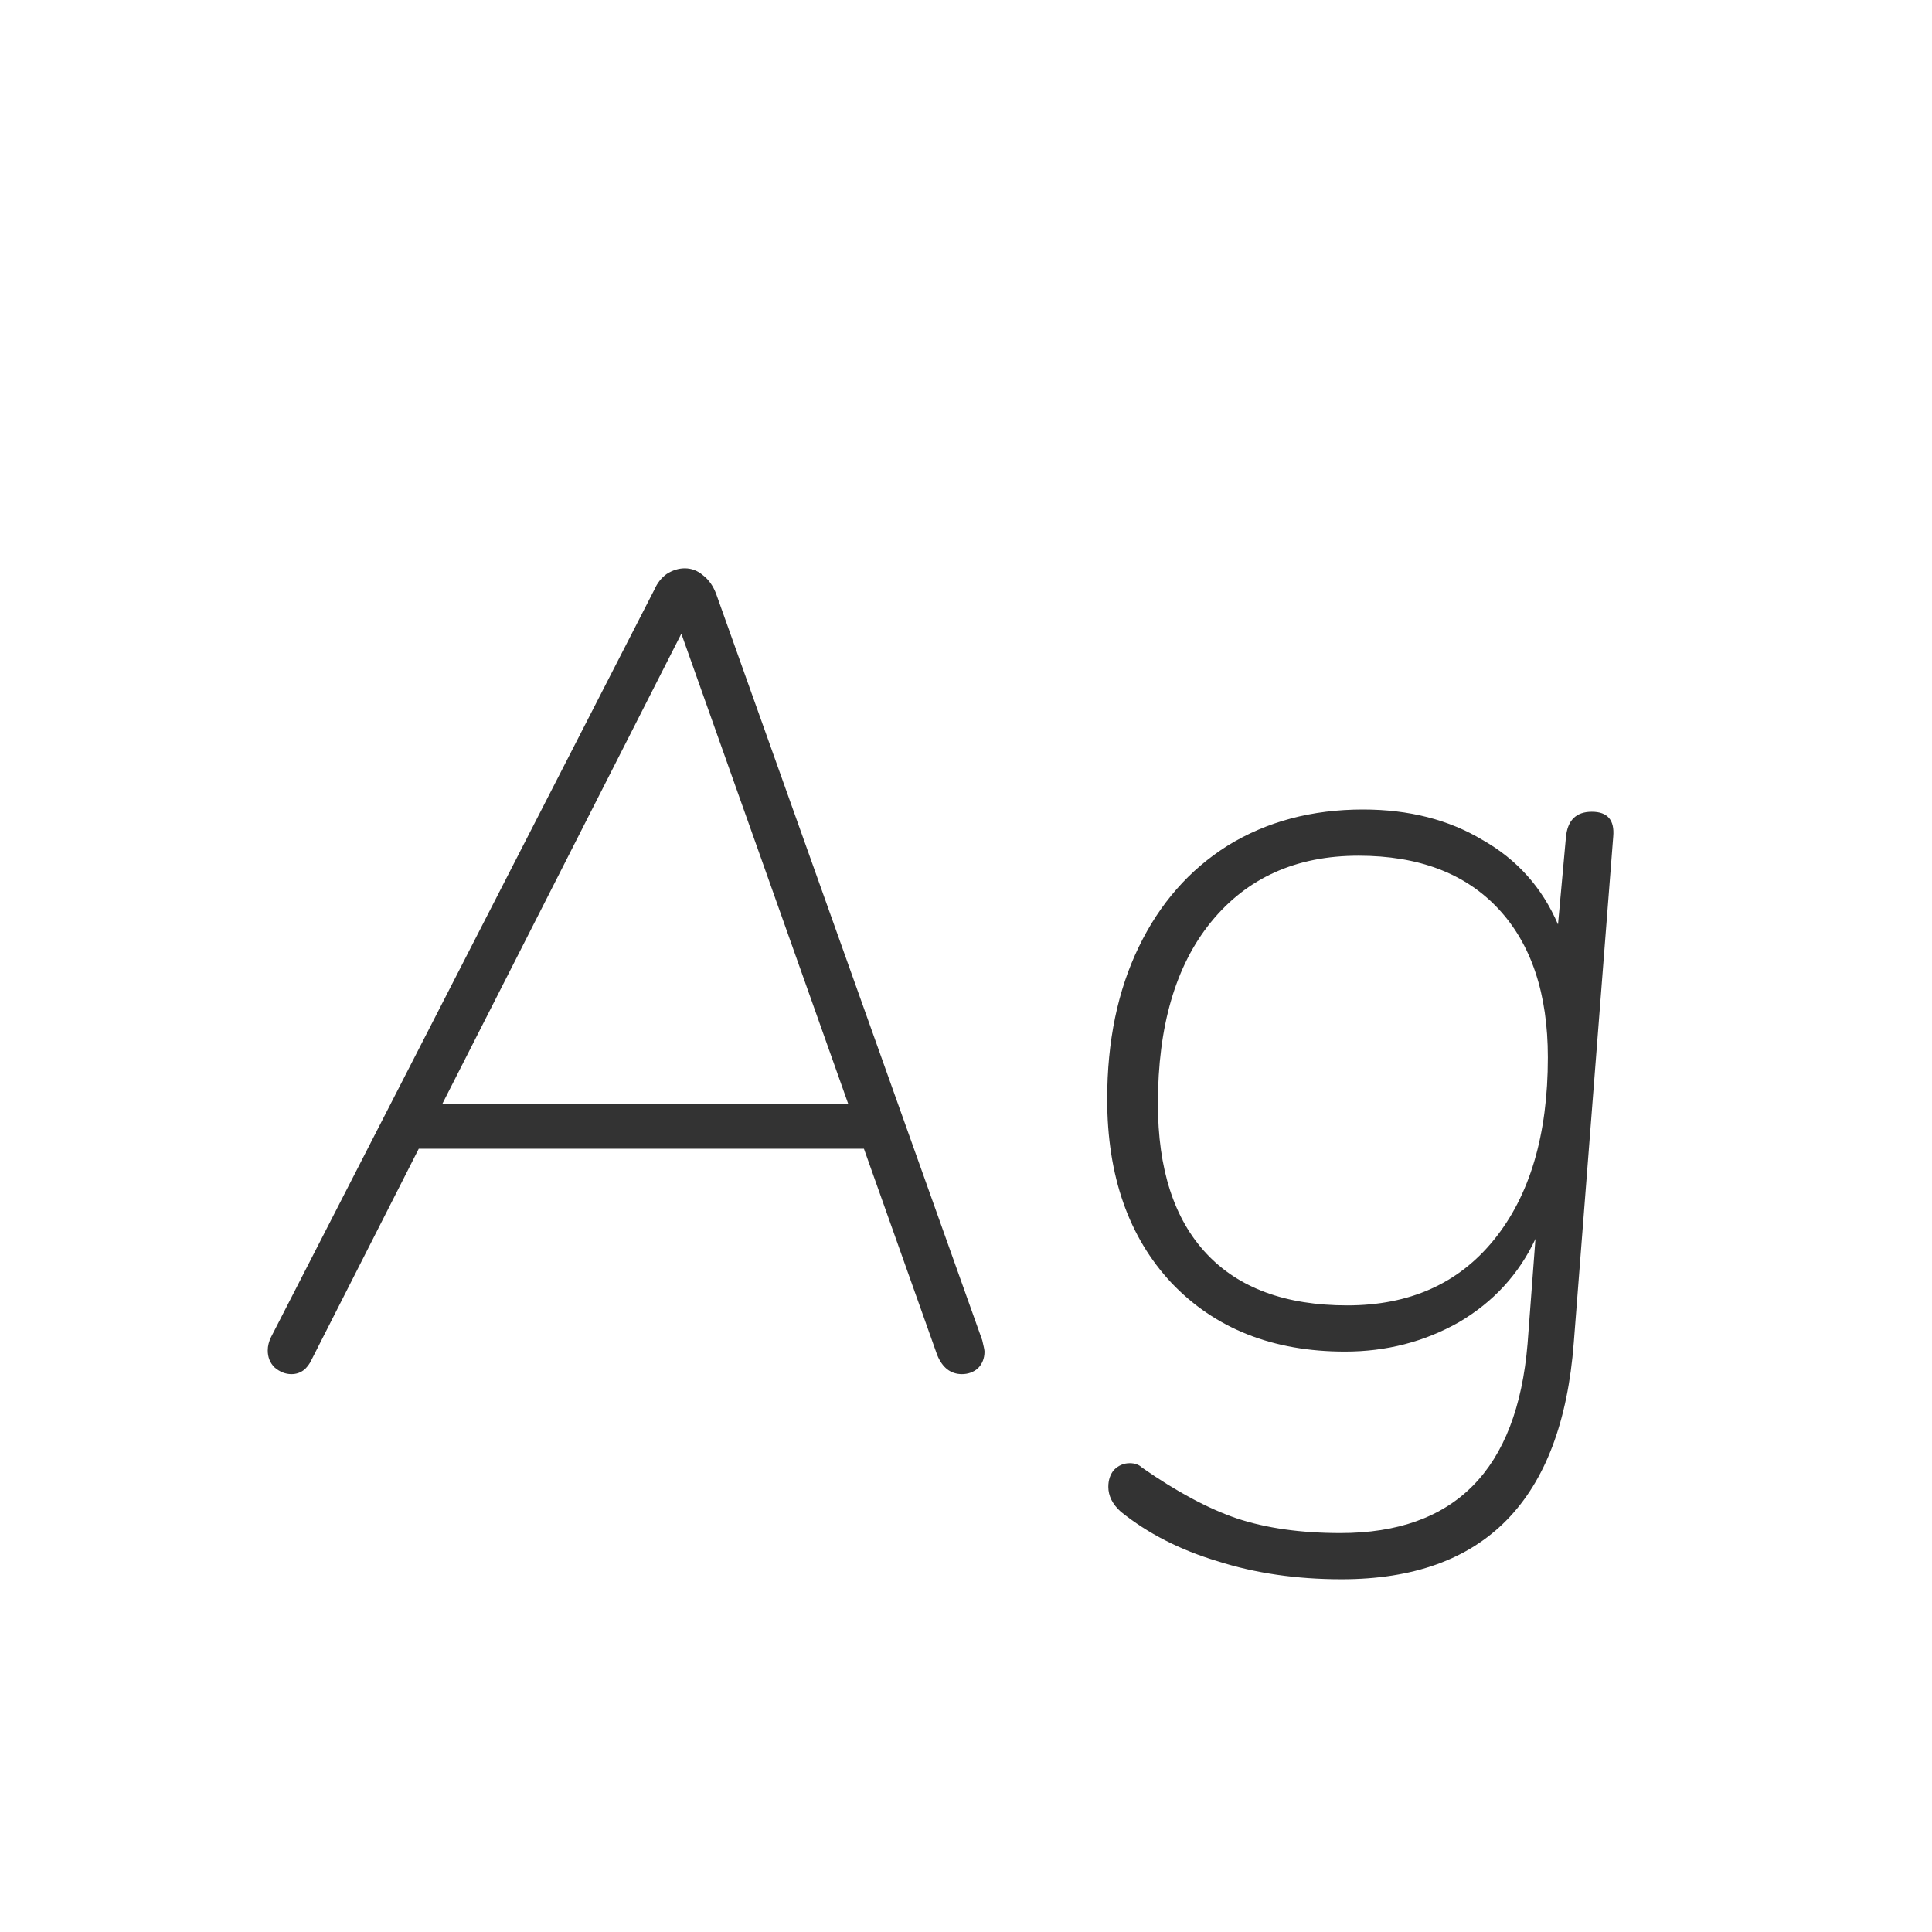 <svg width="24" height="24" viewBox="0 0 24 24" fill="none" xmlns="http://www.w3.org/2000/svg">
<path d="M12.202 16.65C12.22 16.725 12.23 16.771 12.23 16.79C12.23 16.874 12.202 16.944 12.146 17C12.09 17.047 12.024 17.07 11.95 17.07C11.81 17.07 11.707 16.991 11.642 16.832L10.732 14.27H5.202L3.872 16.888C3.816 17.009 3.732 17.07 3.62 17.07C3.545 17.07 3.475 17.042 3.41 16.986C3.354 16.93 3.326 16.86 3.326 16.776C3.326 16.72 3.34 16.664 3.368 16.608L8.128 7.326C8.165 7.242 8.216 7.177 8.282 7.13C8.356 7.083 8.431 7.06 8.506 7.06C8.59 7.06 8.664 7.088 8.73 7.144C8.804 7.2 8.86 7.279 8.898 7.382L12.202 16.65ZM5.496 13.71H10.536L8.464 7.872L5.496 13.71ZM19.774 10.084C19.97 10.084 20.058 10.187 20.04 10.392L19.55 16.678C19.4 18.638 18.439 19.618 16.666 19.618C16.106 19.618 15.592 19.543 15.126 19.394C14.659 19.254 14.258 19.049 13.922 18.778C13.819 18.685 13.768 18.582 13.768 18.47C13.768 18.386 13.791 18.316 13.838 18.26C13.894 18.204 13.959 18.176 14.034 18.176C14.099 18.176 14.15 18.195 14.188 18.232C14.617 18.531 15.009 18.741 15.364 18.862C15.728 18.983 16.157 19.044 16.652 19.044C18.07 19.044 18.845 18.26 18.976 16.692L19.074 15.39C18.868 15.829 18.551 16.174 18.122 16.426C17.692 16.669 17.221 16.79 16.708 16.79C15.812 16.79 15.093 16.505 14.552 15.936C14.02 15.367 13.754 14.606 13.754 13.654C13.754 12.935 13.884 12.305 14.146 11.764C14.407 11.223 14.776 10.803 15.252 10.504C15.737 10.205 16.297 10.056 16.932 10.056C17.501 10.056 17.996 10.182 18.416 10.434C18.845 10.677 19.158 11.027 19.354 11.484L19.452 10.406C19.47 10.191 19.578 10.084 19.774 10.084ZM16.736 16.216C17.51 16.216 18.117 15.945 18.556 15.404C19.004 14.853 19.228 14.097 19.228 13.136C19.228 12.343 19.022 11.727 18.612 11.288C18.201 10.849 17.622 10.63 16.876 10.63C16.101 10.63 15.49 10.905 15.042 11.456C14.603 11.997 14.384 12.749 14.384 13.71C14.384 14.522 14.584 15.143 14.986 15.572C15.387 16.001 15.97 16.216 16.736 16.216Z" fill="#333333"/>
</svg>
